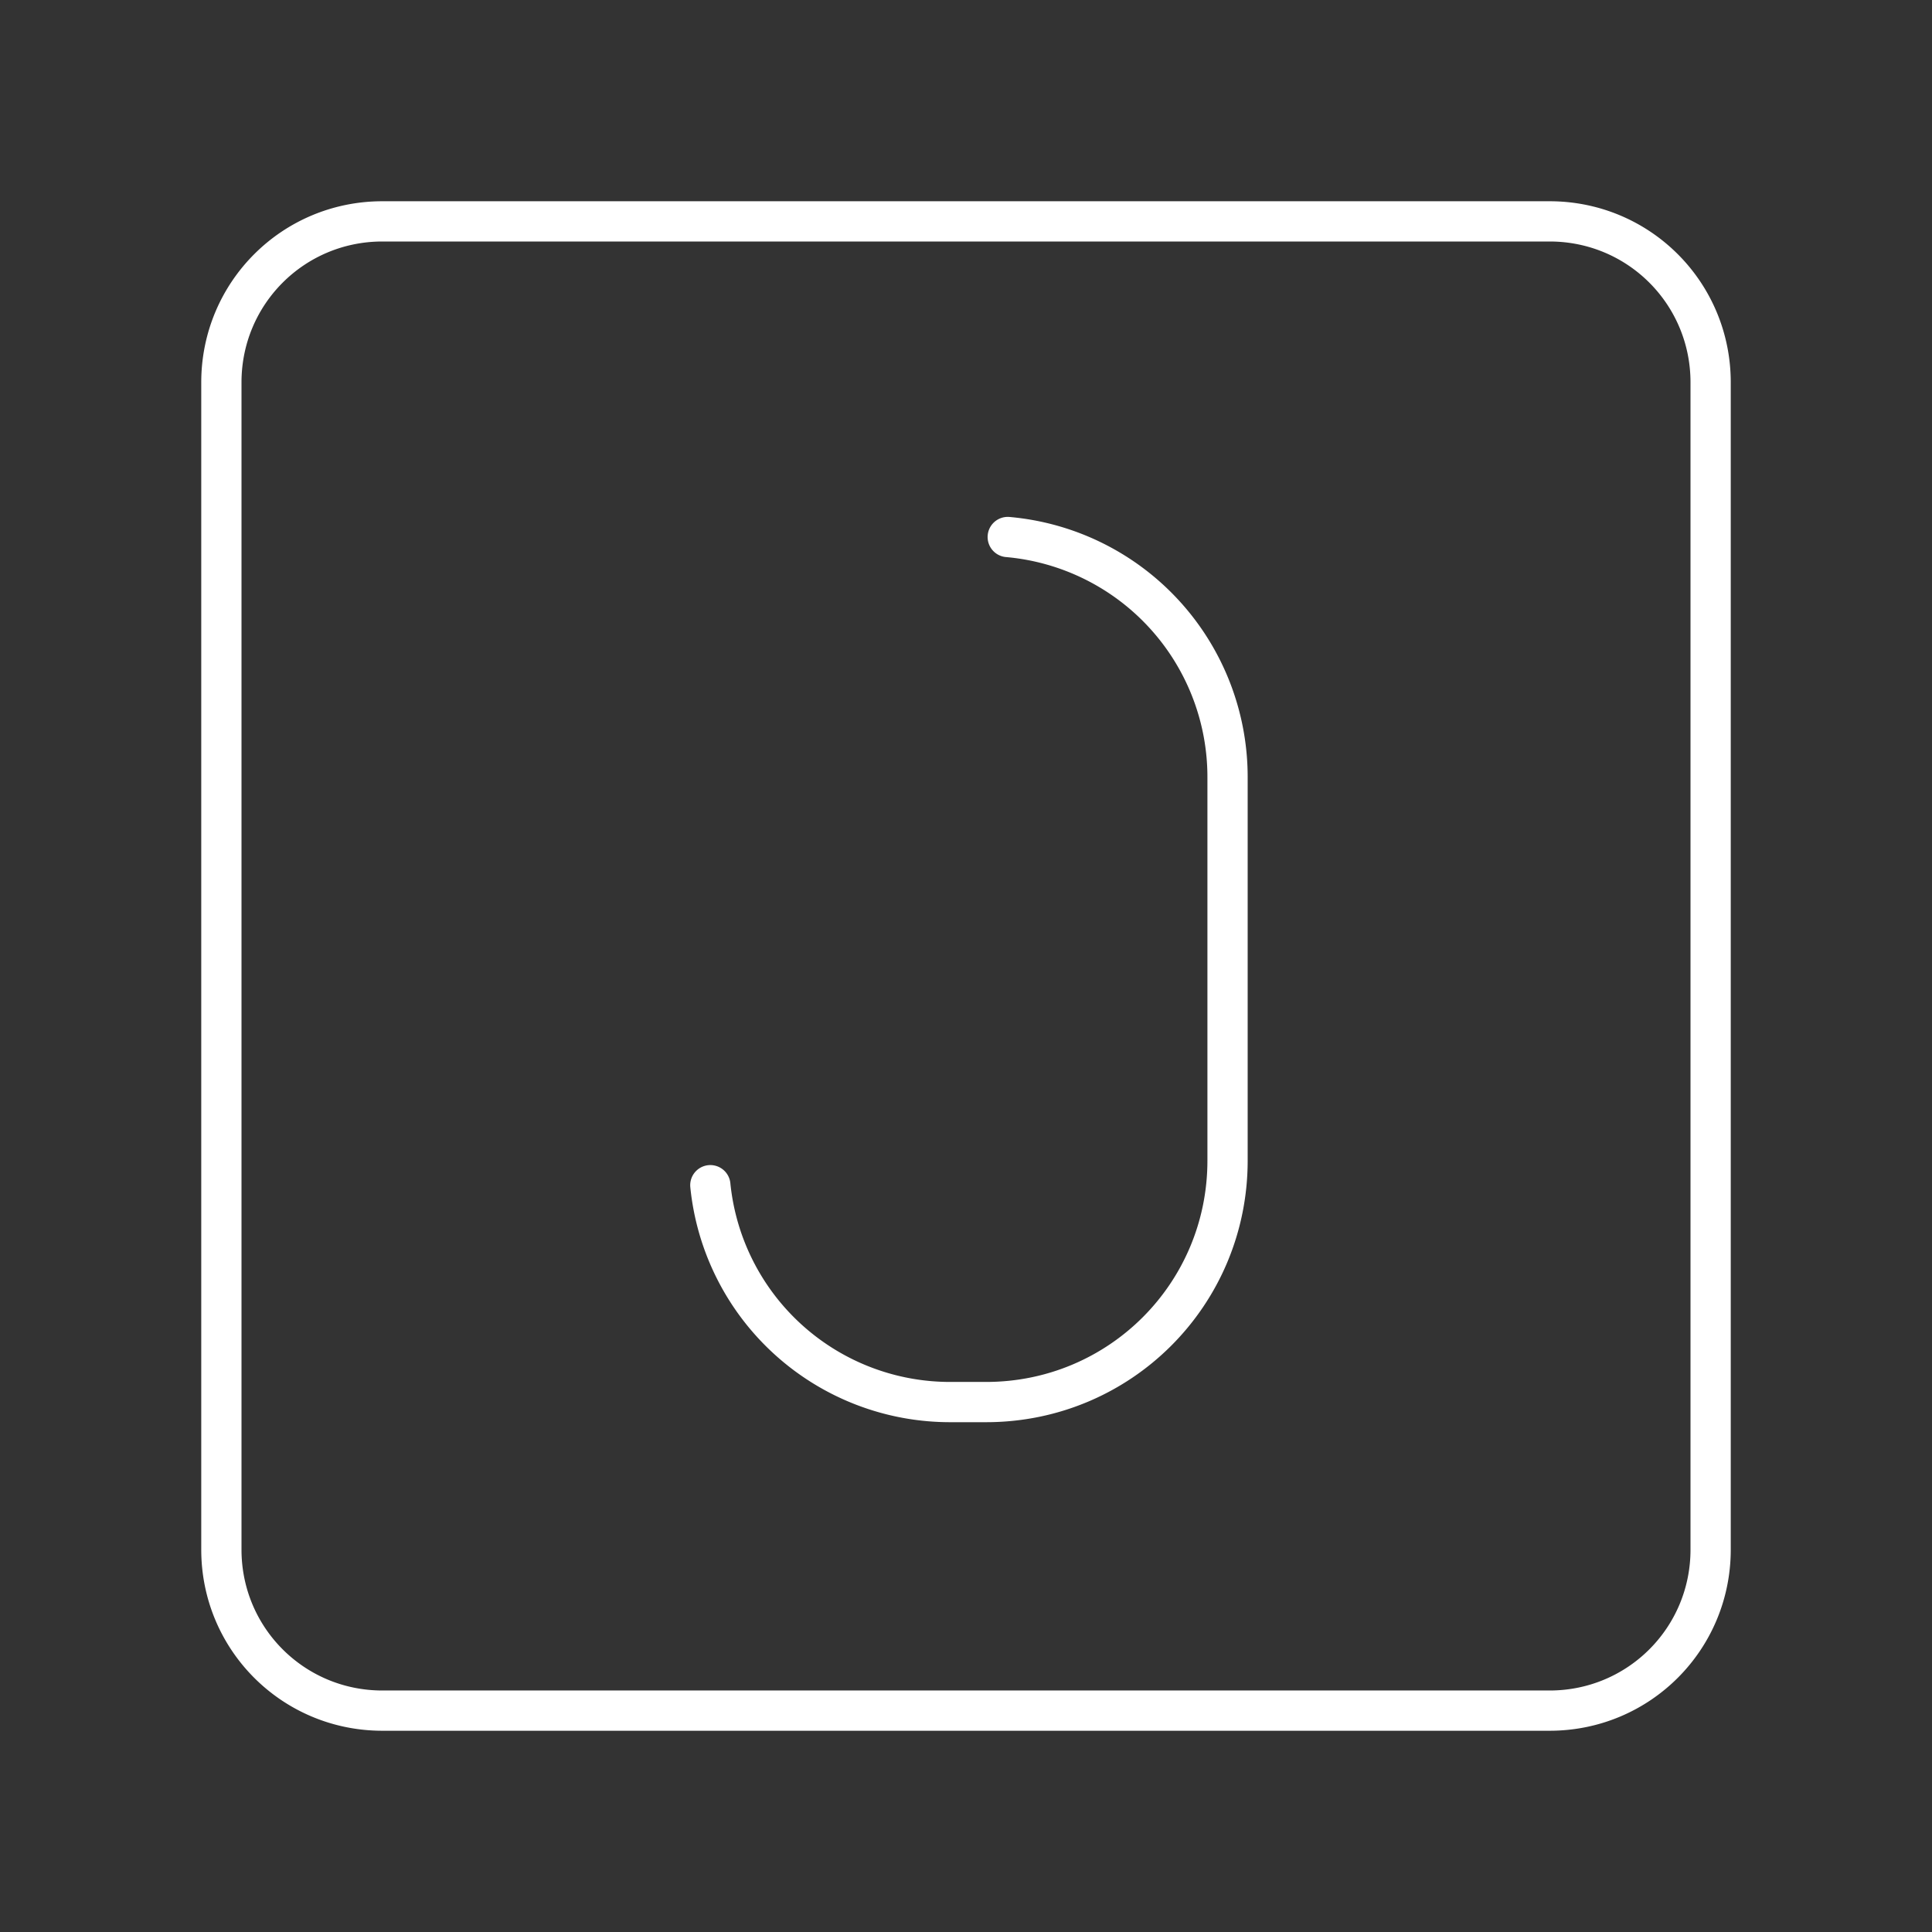 <svg xmlns="http://www.w3.org/2000/svg" xml:space="preserve" id="svg1" version="1.1" viewBox="0 0 48 48"><rect x="0" y="0" width="48" height="48" fill="#333333" stroke="none"/><defs id="defs1"><style id="style1">.a{fill:none;stroke:#fff;stroke-linecap:round;stroke-linejoin:round}</style></defs><path id="path3" d="M25.037 13.342a5.986 5.986 0 0 1 5.461 5.976v9.516c0 3.324-2.676 6-6 6h-.88a5.986 5.986 0 0 1-5.97-5.388M9.5 5.5h29c2.216 0 4 1.784 4 4v29c0 2.216-1.784 4-4 4h-29c-2.216 0-4-1.784-4-4v-29c0-2.216 1.784-4 4-4z" style="fill:none;fill-opacity:.266;stroke:#fff;stroke-linecap:round;stroke-linejoin:round;stroke-opacity:1"/></svg>
